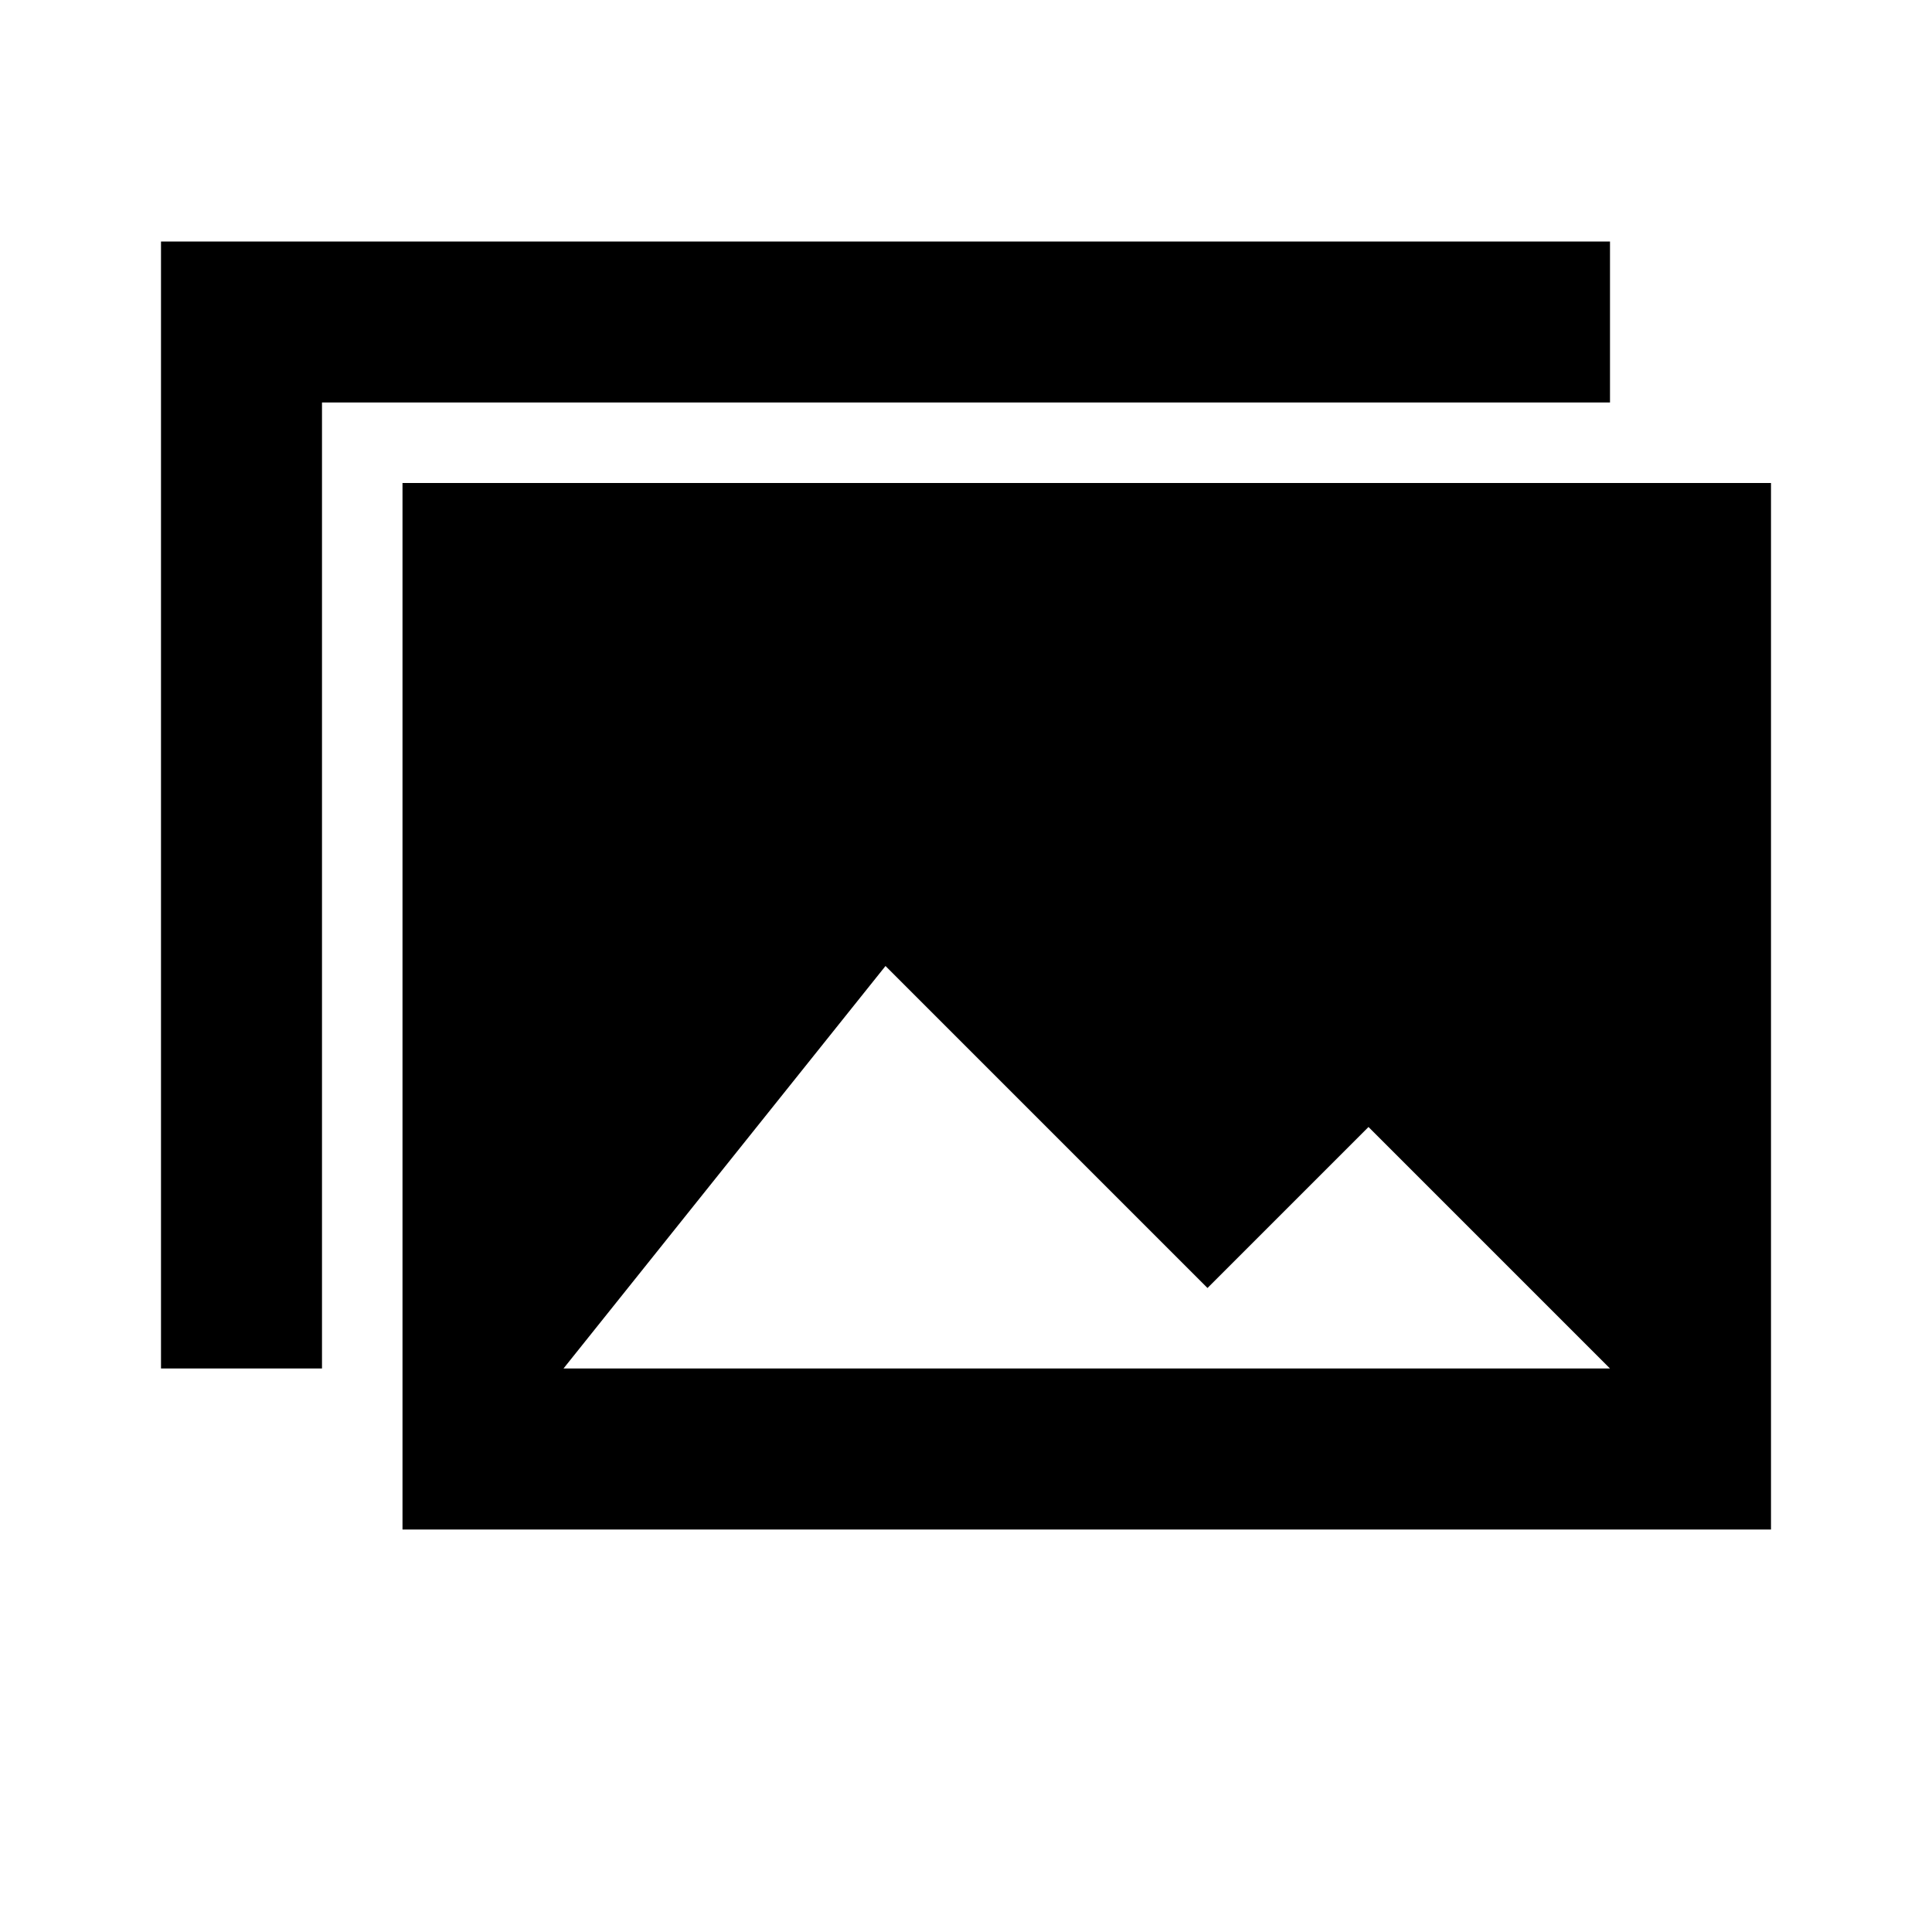 <?xml version="1.0" encoding="utf-8"?>
<svg xmlns="http://www.w3.org/2000/svg" width="24" height="24" viewBox="0 0 24 24">
    <g>
        <path d="M2 3h18v2h-16v12h-2v-14zm13 13l-4-4-4 5h13l-3-3-2 2zm-10-10h17v13h-17v-13z"/>
    </g>
</svg>
